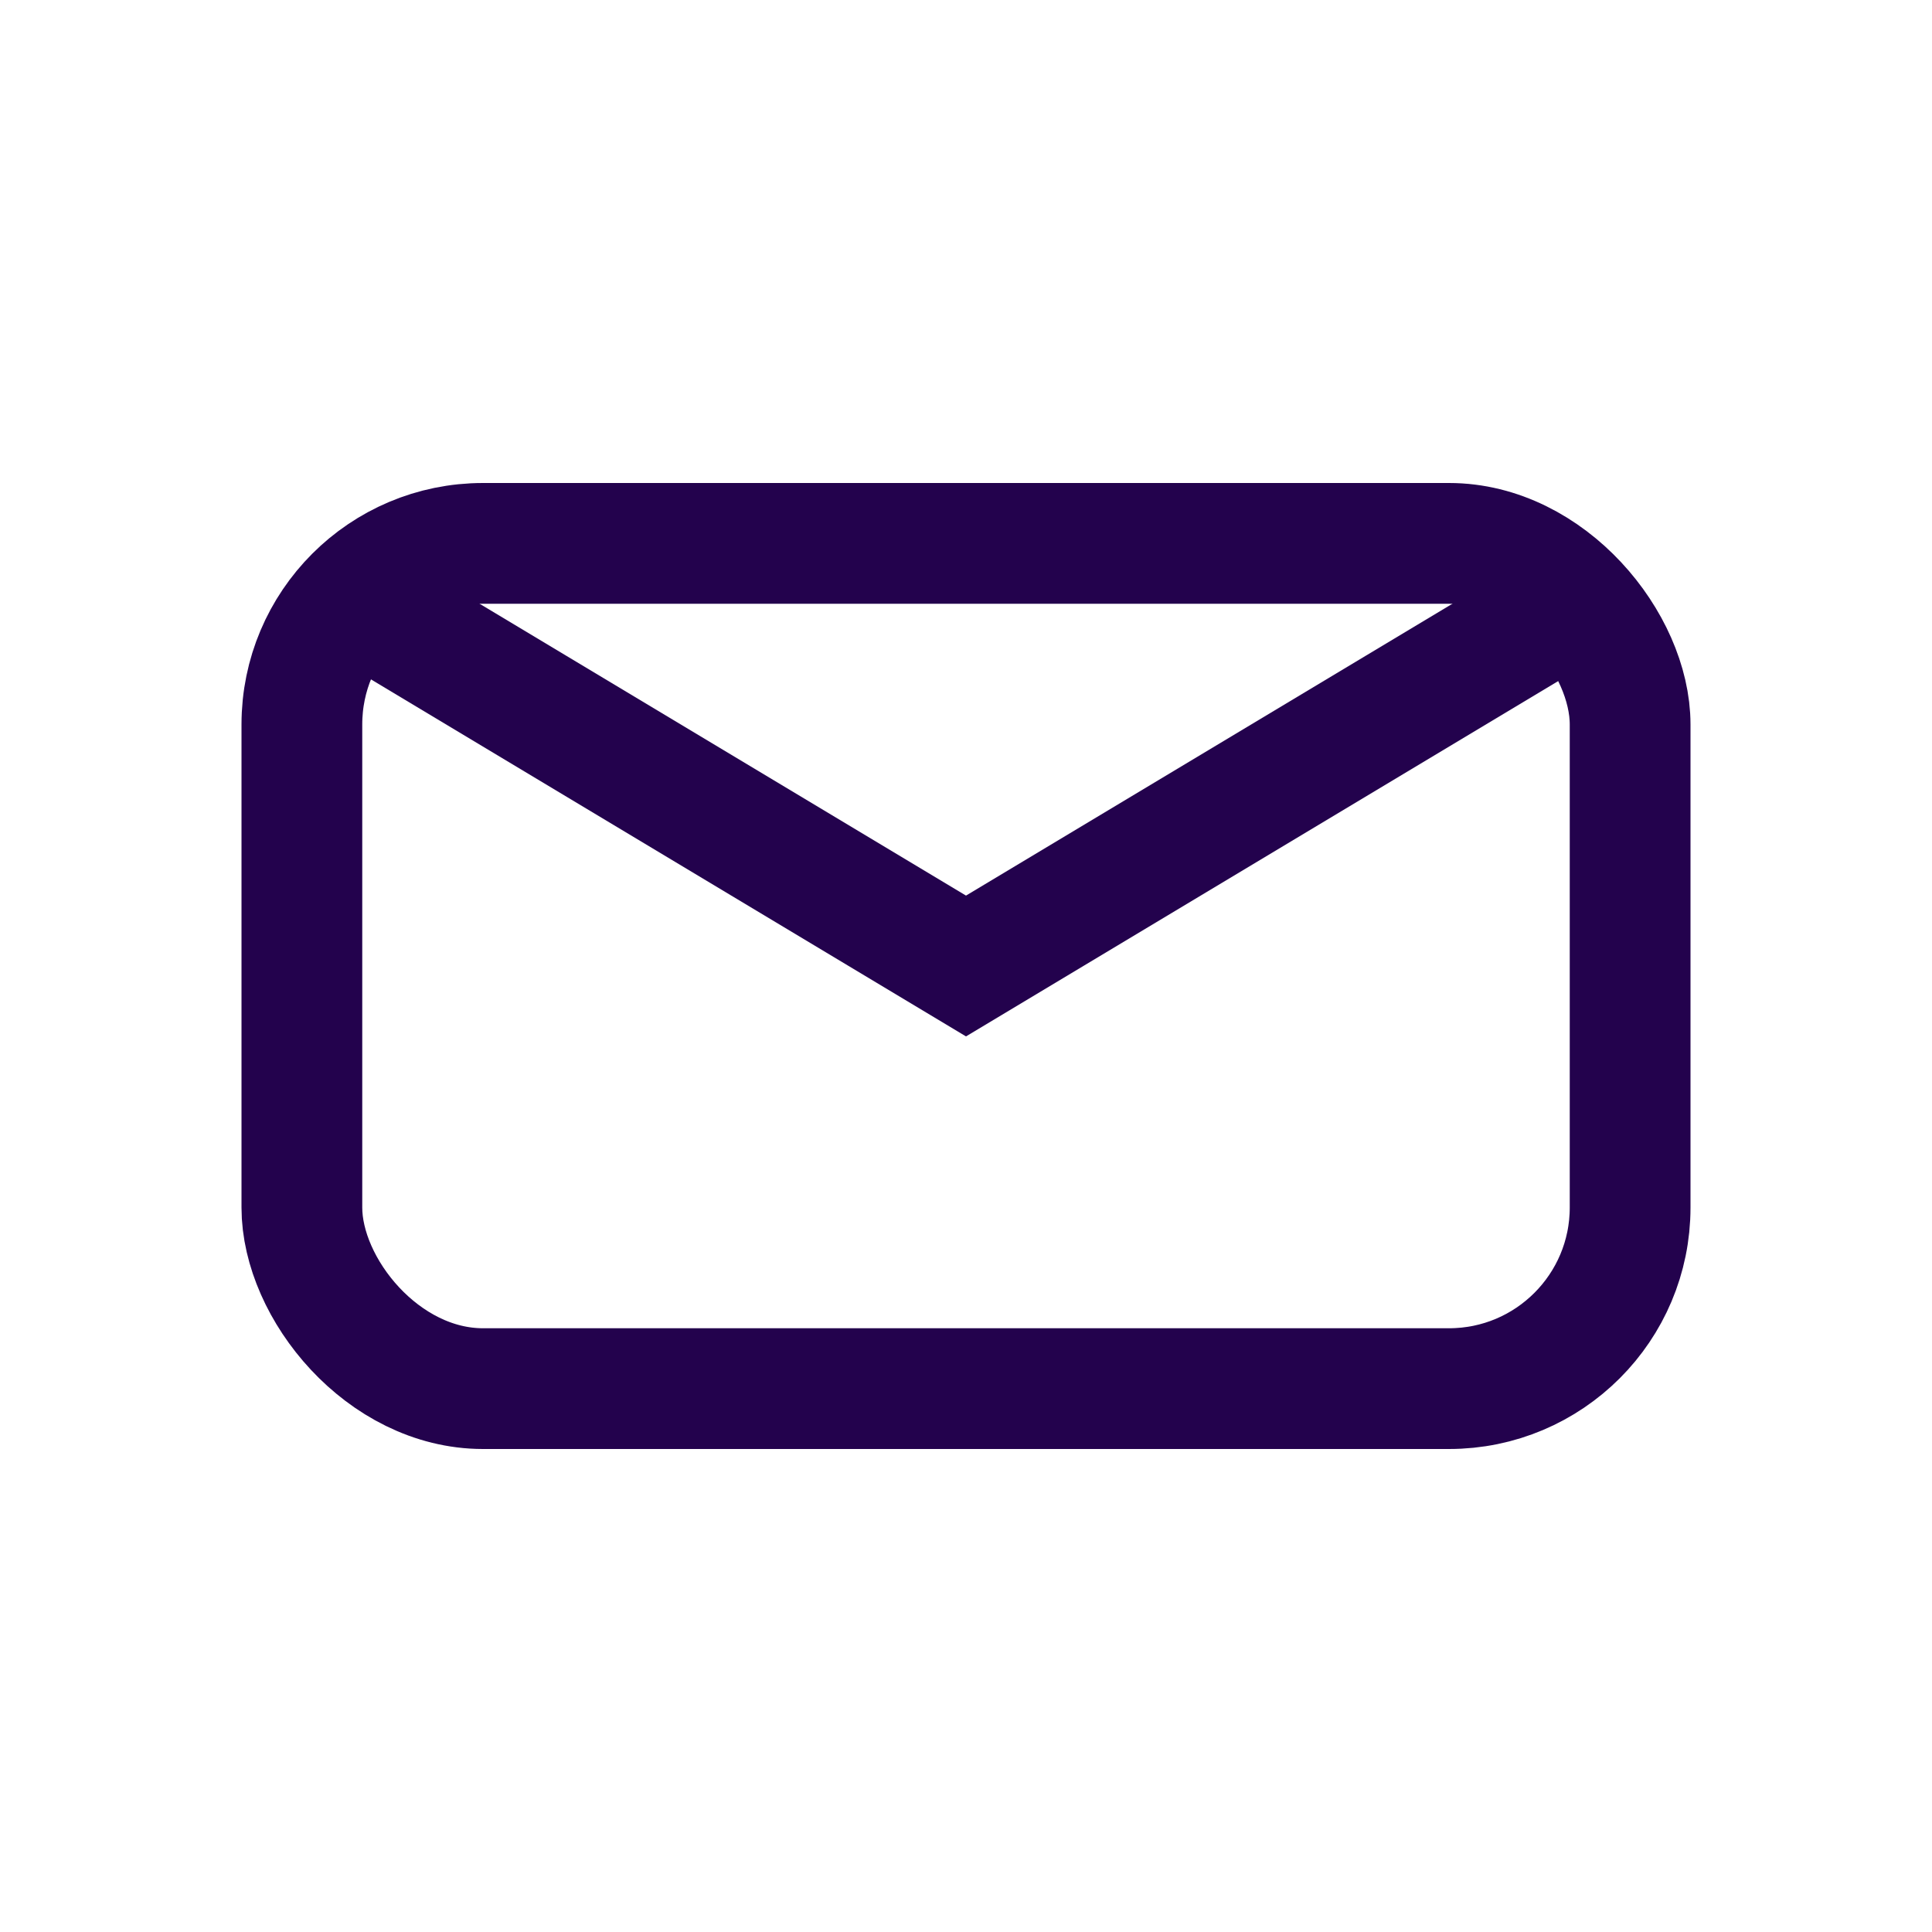 <svg width="16" height="16" viewBox="0 0 16 16" fill="none" xmlns="http://www.w3.org/2000/svg">
    <rect x="2.5" y="4.5" width="11" height="7" rx="1.5" stroke="#23024D"/>
    <path d="M3 5L8 8L13 5" stroke="#23024D"/>
</svg>
